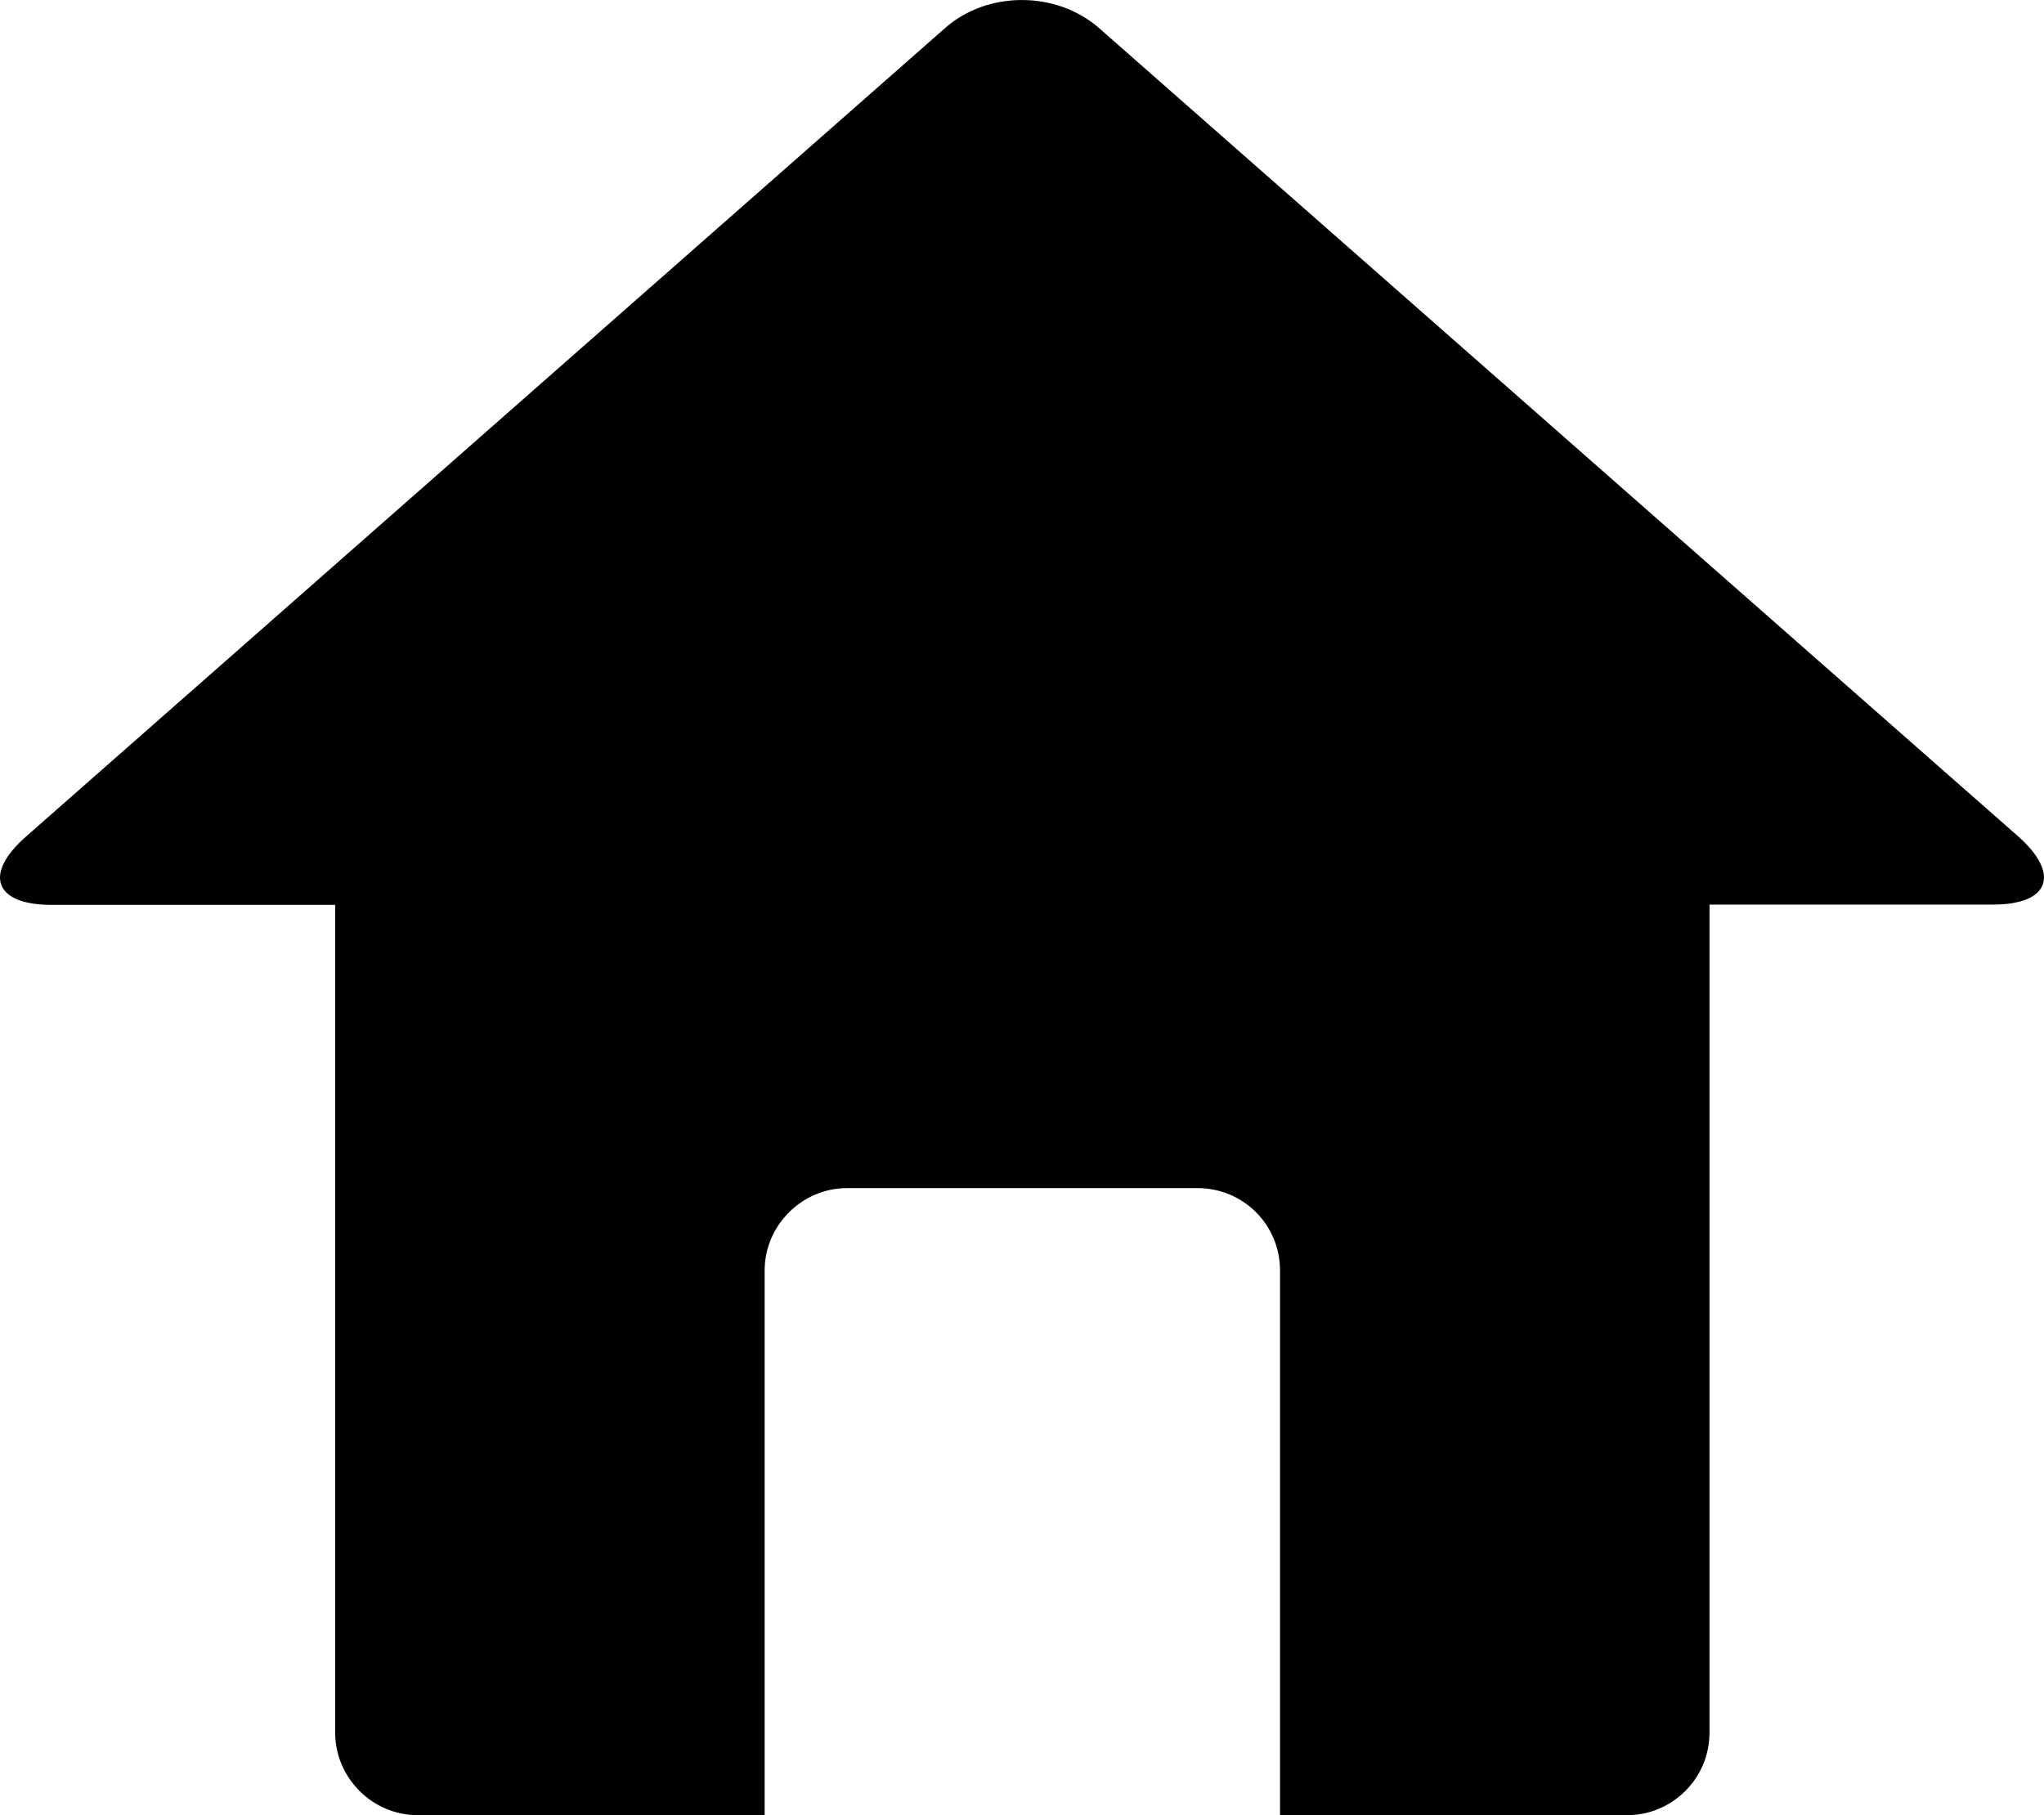 <svg   viewBox="0 30.64 547.6 486.31" xml:space="preserve" xmlns="http://www.w3.org/2000/svg">
  <path d="m540.76 254.79-246.25-216.57c-11.475-10.098-30.064-10.098-41.386 0l-246.18 216.57c-11.475 10.098-8.415 18.284 6.885 18.284h75.964v221.77c0 12.087 9.945 22.108 22.108 22.108h92.947v-145.89c0-12.087 9.945-22.108 22.109-22.108h93.865c12.239 0 22.108 9.792 22.108 22.108v145.89h92.947c12.24 0 22.108-9.945 22.108-22.108v-221.85h75.965c15.072 0 18.132-8.109 6.811-18.207z"/>  

</svg>
